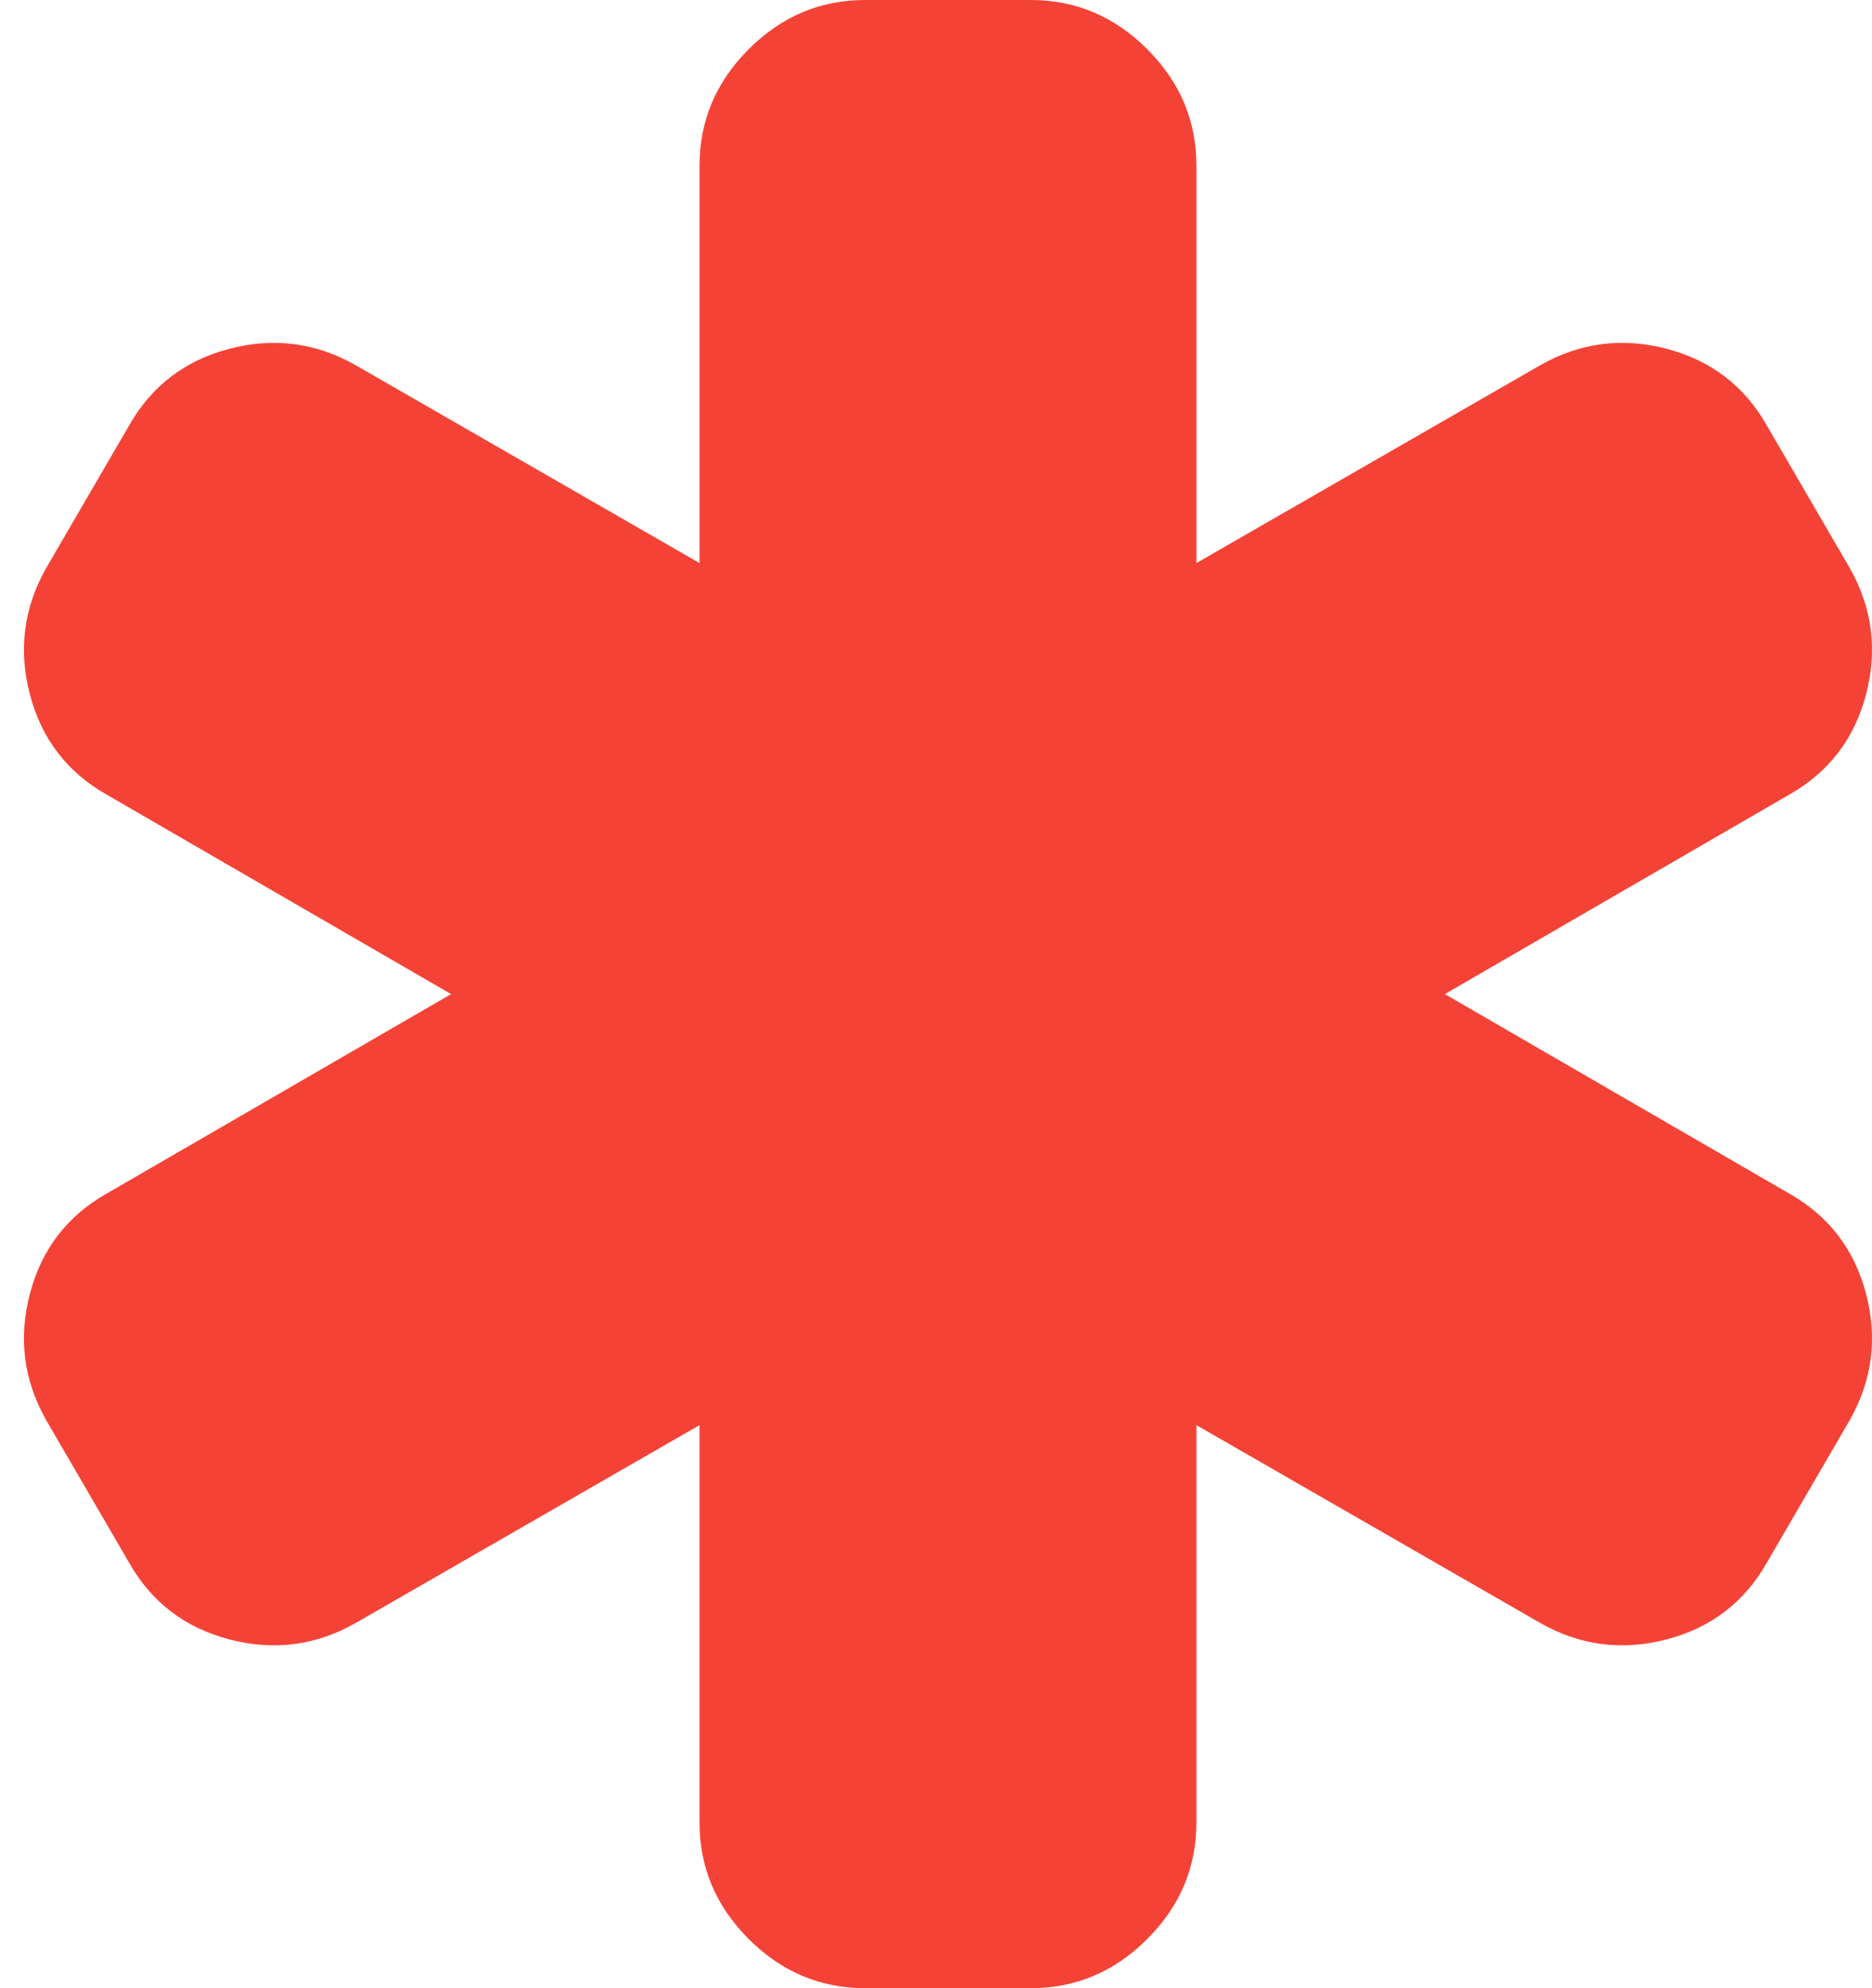 <?xml version="1.0" encoding="utf-8"?>
<!-- Generator: Adobe Illustrator 16.0.3, SVG Export Plug-In . SVG Version: 6.00 Build 0)  -->
<!DOCTYPE svg PUBLIC "-//W3C//DTD SVG 1.1//EN" "http://www.w3.org/Graphics/SVG/1.1/DTD/svg11.dtd">
<svg version="1.1" id="Layer_1" xmlns="http://www.w3.org/2000/svg" xmlns:xlink="http://www.w3.org/1999/xlink" x="0px" y="0px"
	 width="217.676px" height="231.108px" viewBox="0 0 217.676 231.108" enable-background="new 0 0 217.676 231.108"
	 xml:space="preserve">
<path fill="#F44336" d="M208.029,138.725c4.615,2.608,7.599,6.495,8.953,11.661c1.354,5.166,0.727,10.056-1.881,14.67l-9.63,16.551
	c-2.608,4.614-6.495,7.598-11.66,8.953c-5.166,1.354-10.056,0.727-14.67-1.881l-40.022-23.021v46.191
	c0,5.216-1.906,9.73-5.718,13.542c-3.812,3.812-8.325,5.718-13.542,5.718H100.6c-5.216,0-9.729-1.906-13.542-5.718
	c-3.812-3.812-5.717-8.326-5.717-13.542v-46.191l-40.023,23.021c-4.614,2.608-9.504,3.235-14.67,1.881
	c-5.166-1.354-9.053-4.338-11.661-8.953l-9.629-16.551c-2.608-4.614-3.235-9.504-1.881-14.67c1.354-5.166,4.338-9.053,8.953-11.661
	l40.022-23.171L12.43,92.383c-4.614-2.608-7.599-6.495-8.953-11.661c-1.354-5.166-0.727-10.056,1.881-14.67l9.629-16.551
	c2.608-4.614,6.495-7.598,11.661-8.952c5.166-1.354,10.056-0.728,14.67,1.881l40.023,23.021V19.259c0-5.216,1.906-9.73,5.717-13.542
	C90.871,1.906,95.384,0,100.6,0h19.259c5.217,0,9.73,1.906,13.542,5.717c3.812,3.812,5.718,8.326,5.718,13.542v46.191l40.022-23.021
	c4.614-2.608,9.504-3.235,14.67-1.881c5.166,1.354,9.052,4.338,11.66,8.952l9.63,16.551c2.608,4.614,3.235,9.504,1.881,14.67
	c-1.354,5.166-4.338,9.053-8.953,11.661l-40.022,23.171L208.029,138.725z"/>
</svg>
